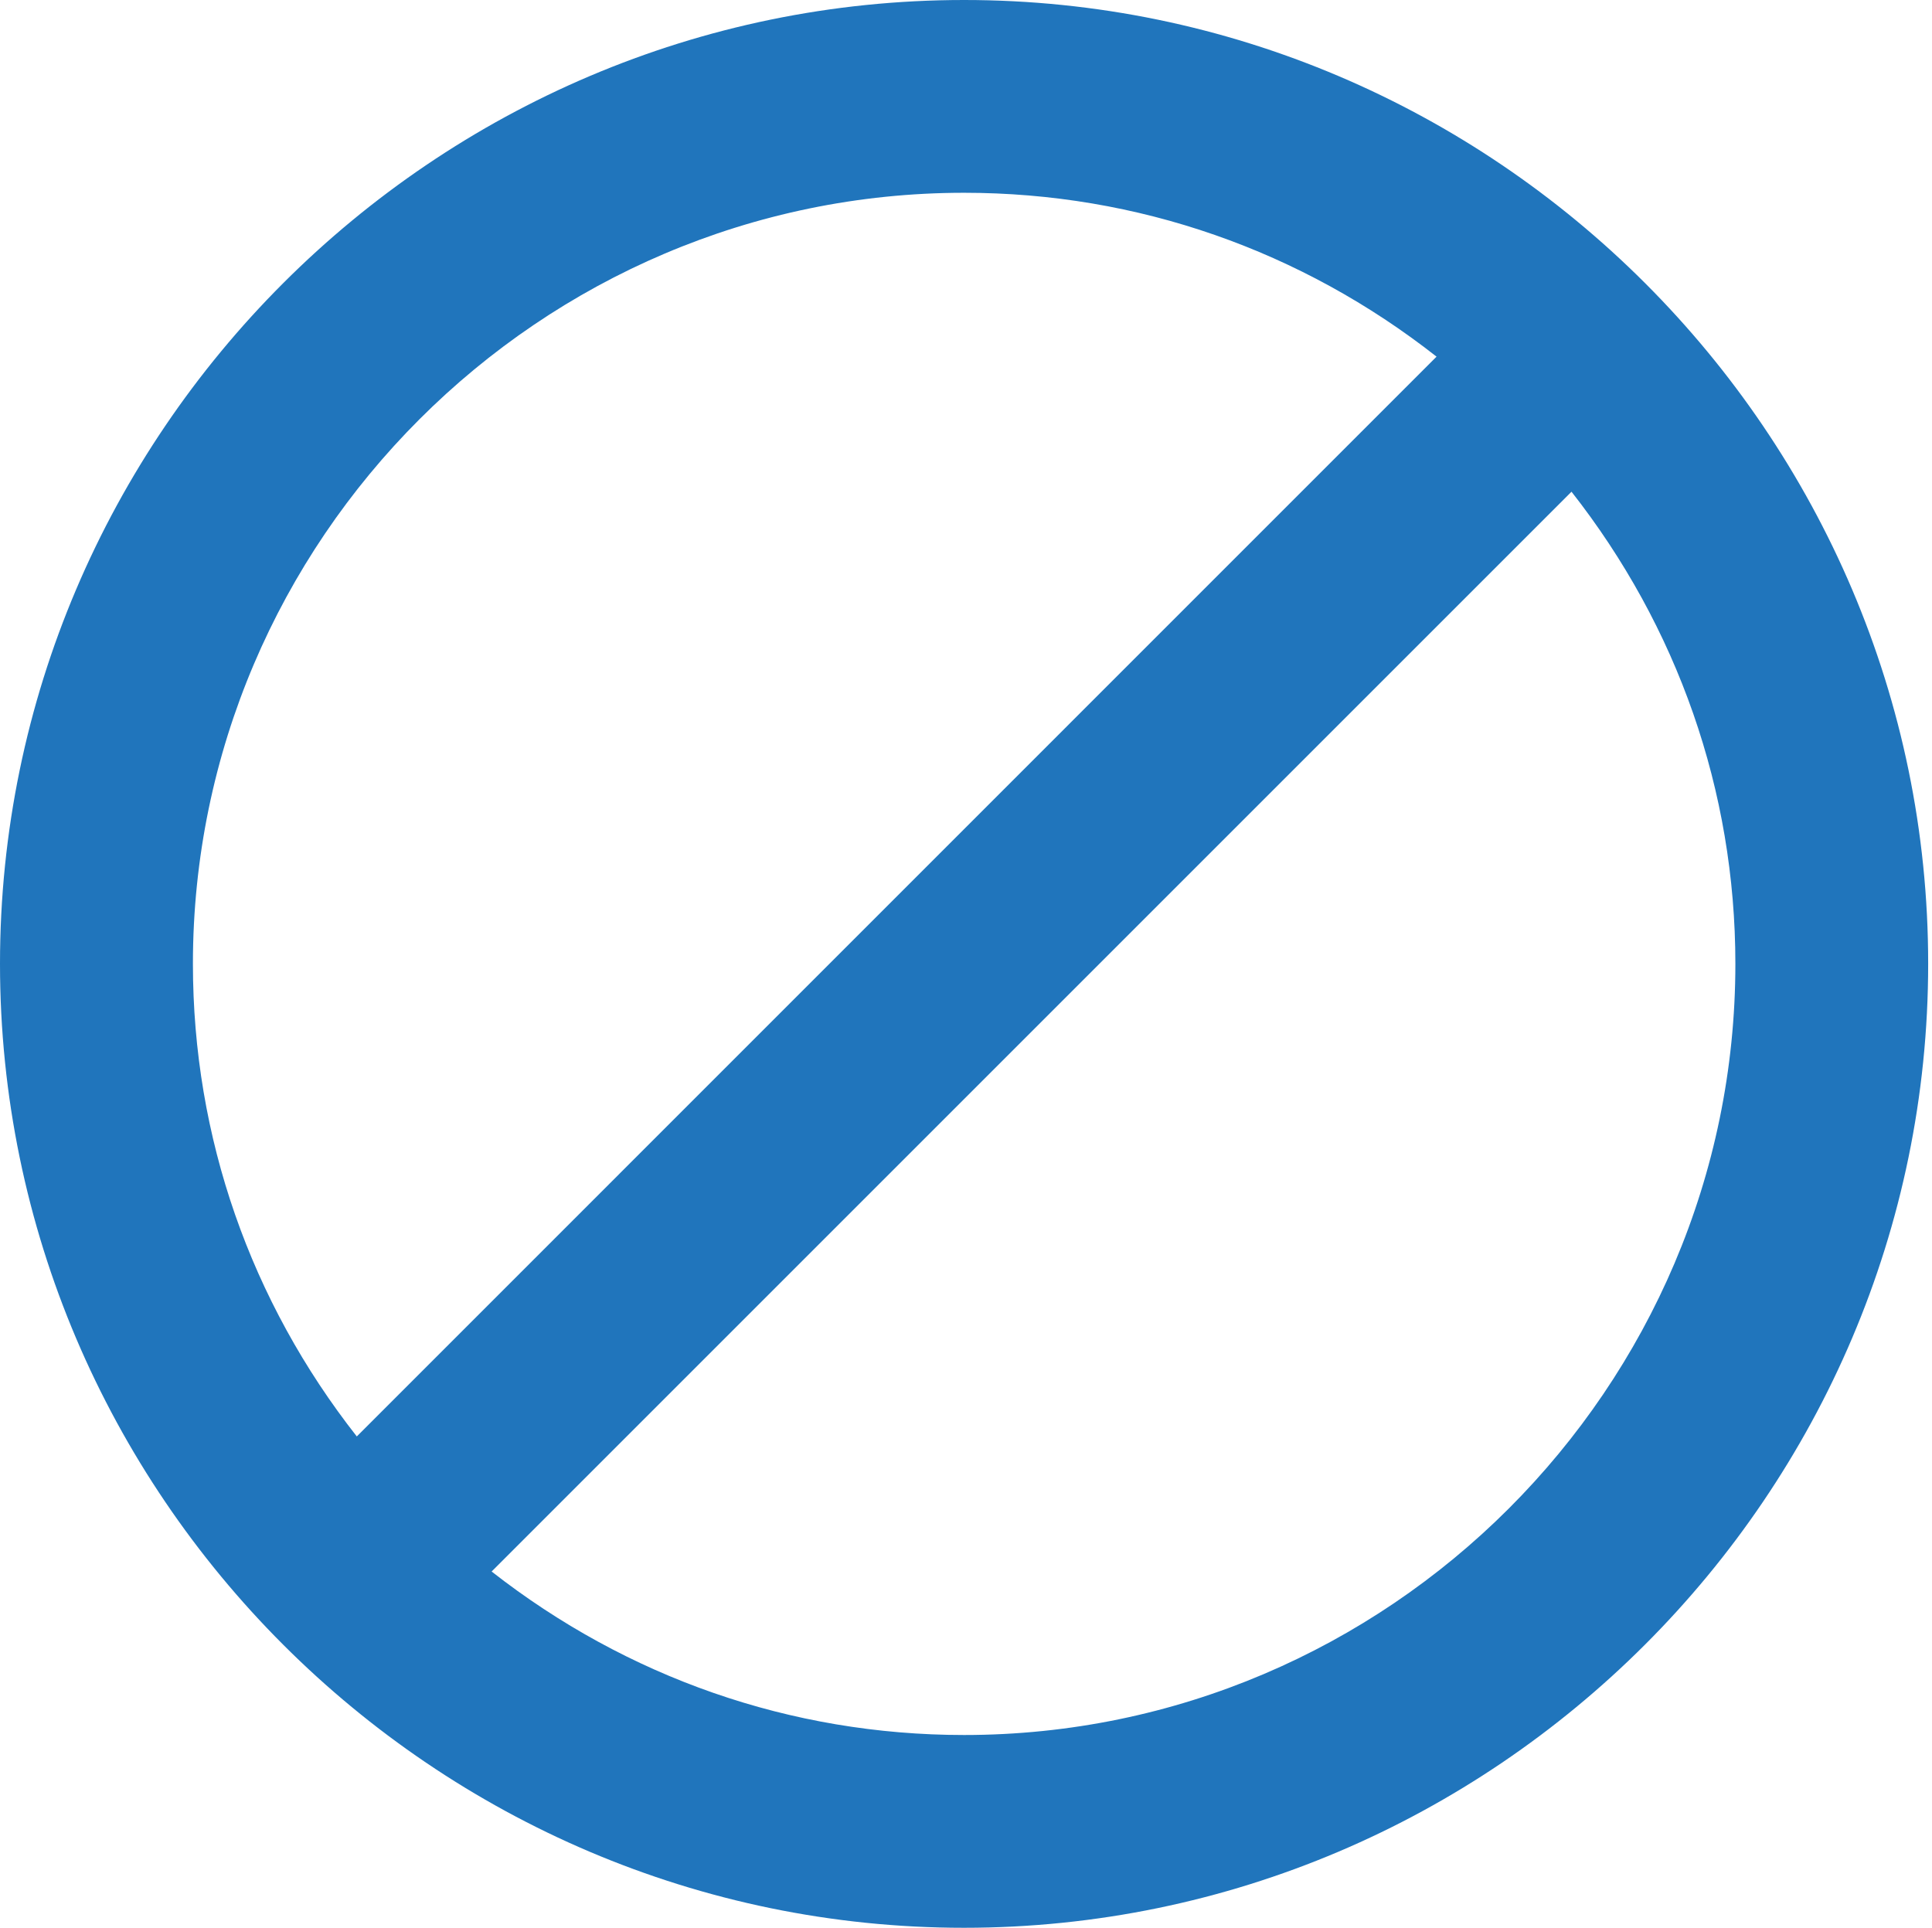 <?xml version="1.0" encoding="utf-8"?>
<!-- Generator: Adobe Illustrator 16.0.0, SVG Export Plug-In . SVG Version: 6.00 Build 0)  -->
<!DOCTYPE svg PUBLIC "-//W3C//DTD SVG 1.1//EN" "http://www.w3.org/Graphics/SVG/1.1/DTD/svg11.dtd">
<svg version="1.1" id="Layer_1" xmlns="http://www.w3.org/2000/svg" xmlns:xlink="http://www.w3.org/1999/xlink" x="0px" y="0px"
	 width="15.633px" height="15.601px" viewBox="0 0 15.633 15.601" enable-background="new 0 0 15.633 15.601" xml:space="preserve">
<path fill="#2075BC" d="M7.801,0C3.511,0,0,3.51,0,7.799c0,4.292,3.51,7.801,7.8,7.801c4.292,0,7.802-3.509,7.802-7.801
	C15.603,3.51,12.093,0,7.801,0 M1.561,7.799c0-3.431,2.808-6.239,6.24-6.239c1.406,0,2.73,0.468,3.823,1.326l-8.737,8.738
	C2.029,10.531,1.561,9.205,1.561,7.799 M7.801,14.04c-1.405,0-2.73-0.468-3.823-1.323l8.738-8.738
	c0.857,1.092,1.326,2.418,1.326,3.821C14.042,11.232,11.234,14.04,7.801,14.04"/>
</svg>
